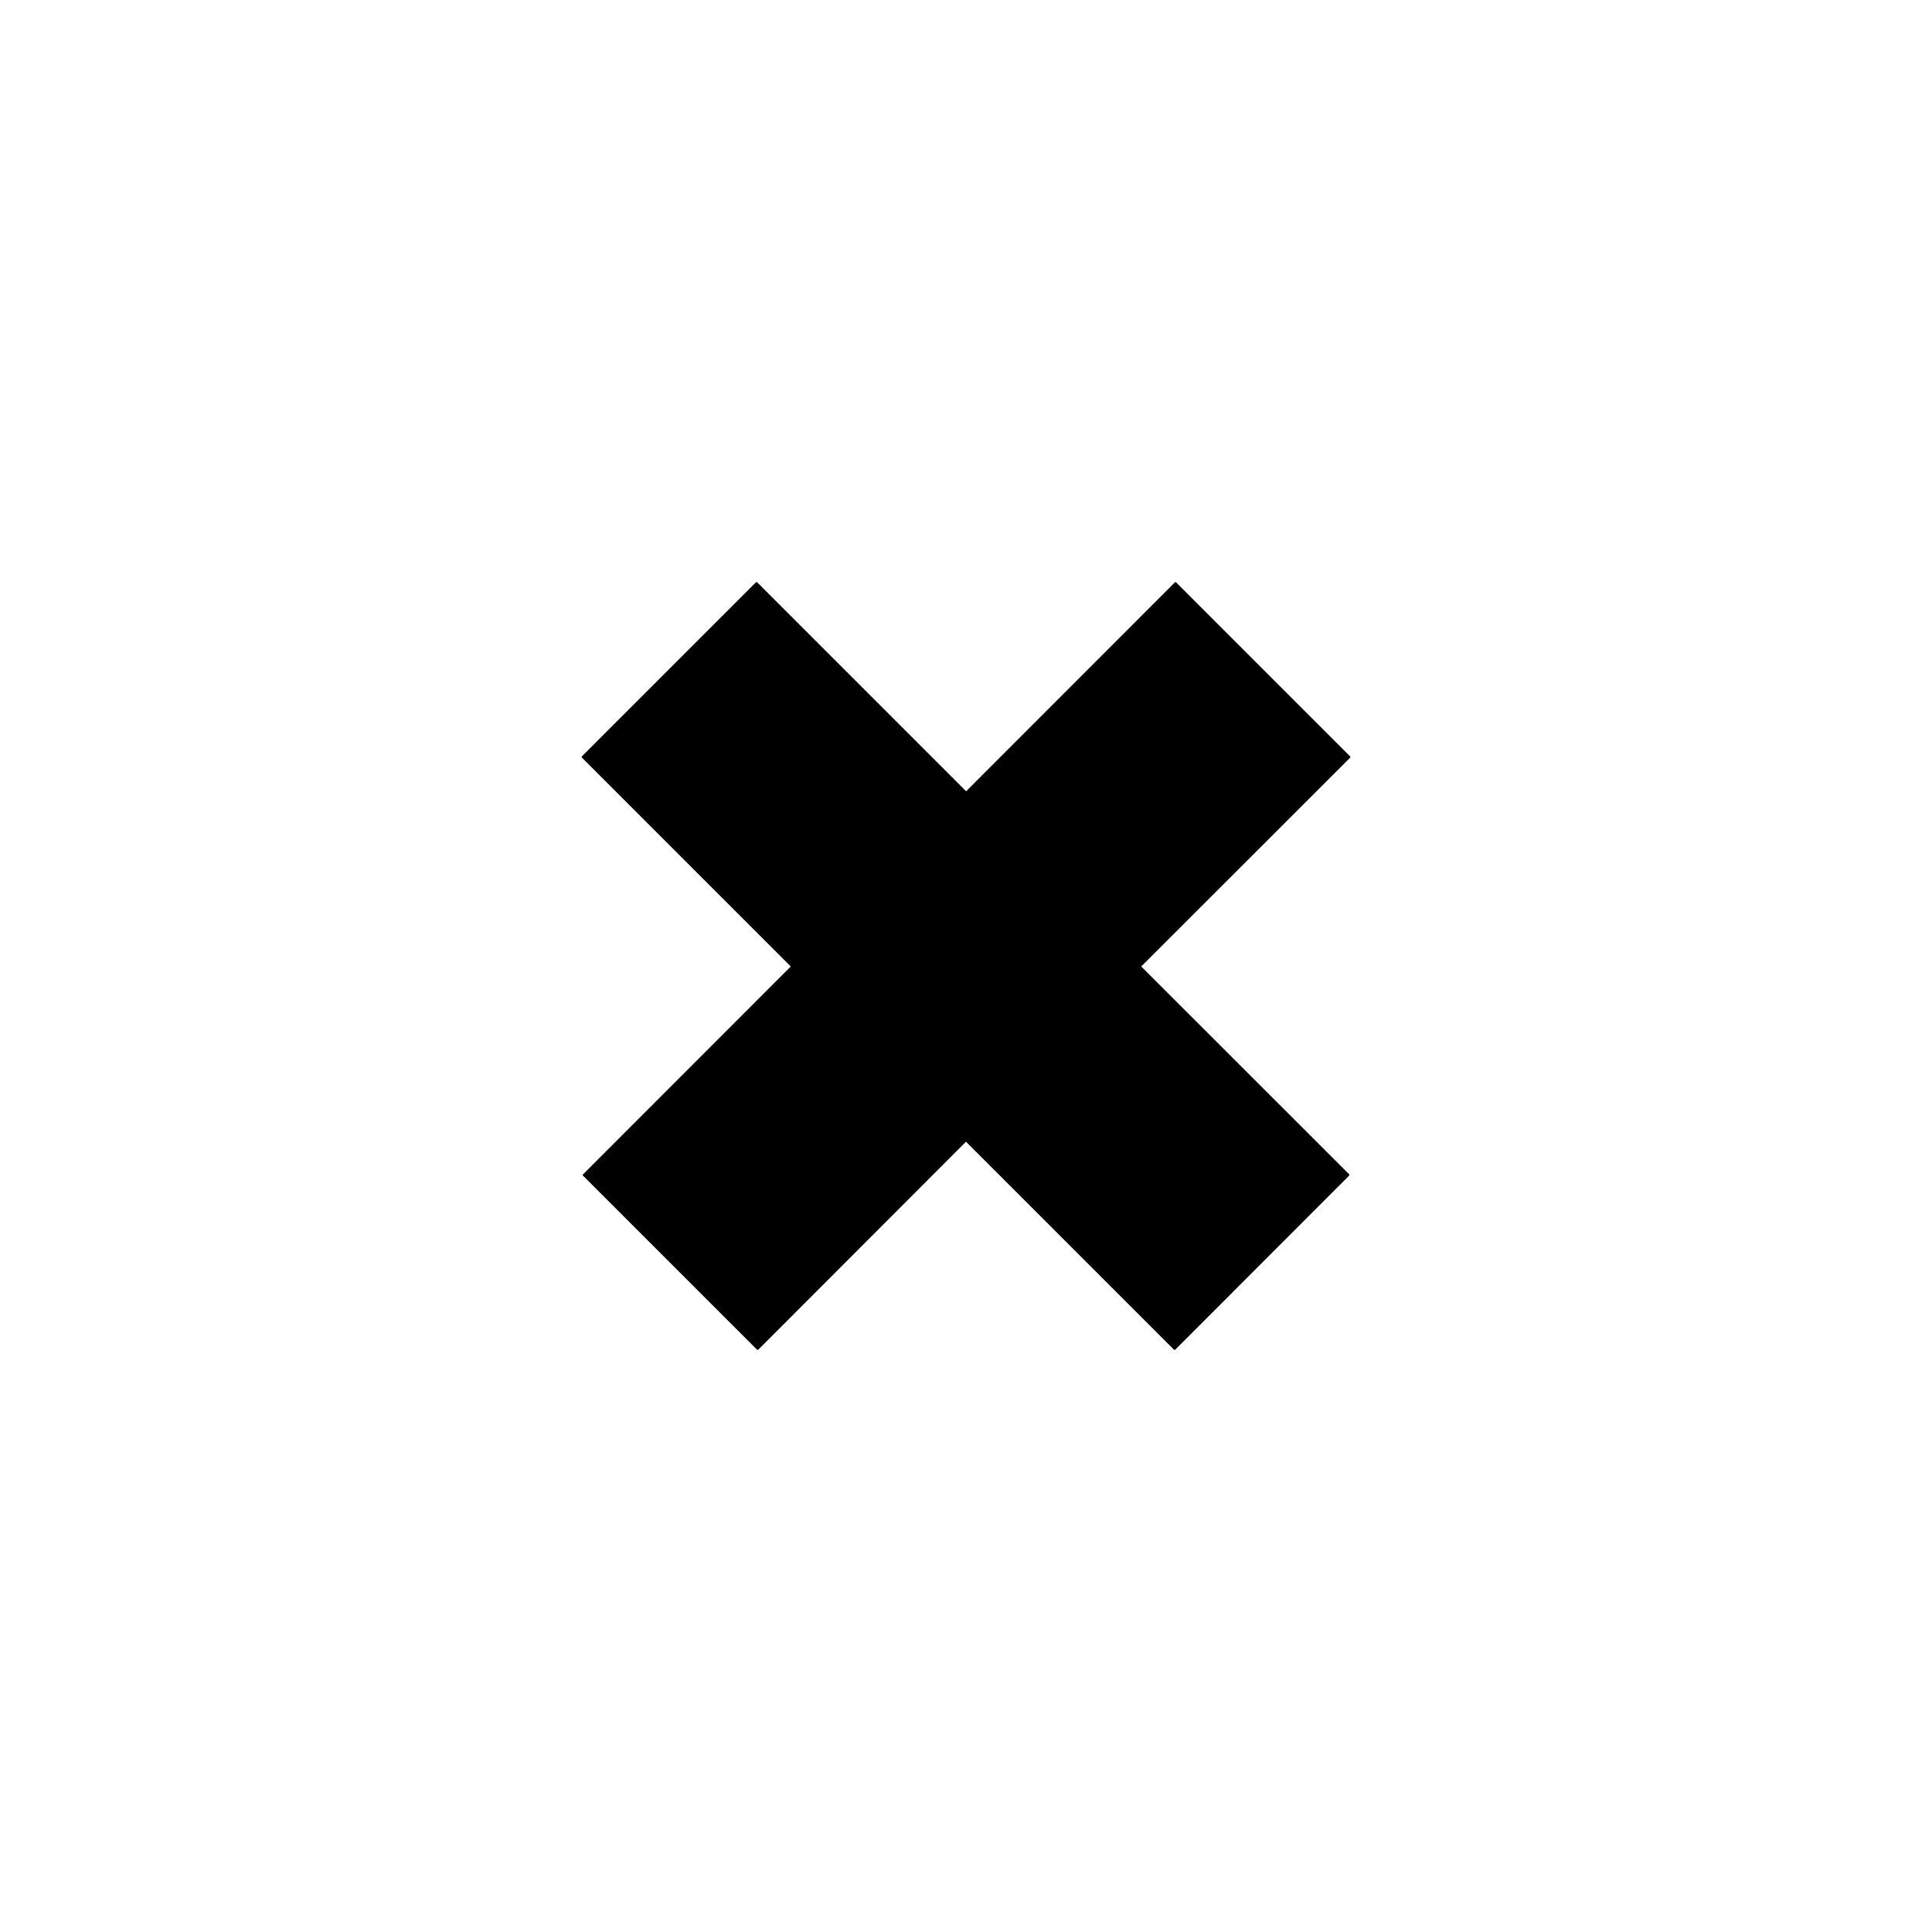 <?xml version="1.0" encoding="UTF-8" standalone="no"?>
<svg
   xmlns:dc="http://purl.org/dc/elements/1.1/"
   xmlns:cc="http://creativecommons.org/ns#"
   xmlns:rdf="http://www.w3.org/1999/02/22-rdf-syntax-ns#"
   xmlns:svg="http://www.w3.org/2000/svg"
   xmlns="http://www.w3.org/2000/svg"
   xmlns:sodipodi="http://sodipodi.sourceforge.net/DTD/sodipodi-0.dtd"
   xmlns:inkscape="http://www.inkscape.org/namespaces/inkscape"
   viewBox="0 0 16 16"
   id="svg1814"
   version="1.1"
   sodipodi:docname="close.svg"
   inkscape:version="0.92.4 5da689c313, 2019-01-14">
  <sodipodi:namedview
     pagecolor="#ffffff"
     bordercolor="#666666"
     borderopacity="1"
     objecttolerance="10"
     gridtolerance="10"
     guidetolerance="10"
     inkscape:pageopacity="0"
     inkscape:pageshadow="2"
     inkscape:window-width="1236"
     inkscape:window-height="1347"
     id="namedview1307"
     showgrid="false"
     inkscape:zoom="38.5"
     inkscape:cx="8"
     inkscape:cy="8"
     inkscape:window-x="1287"
     inkscape:window-y="56"
     inkscape:window-maximized="0"
     inkscape:current-layer="svg1814" />
  <defs
     id="defs1818" />
  <path
     id="rect1834"
     d="M 6.26,4.823 4.819,6.264 c -0.003,0.003 -0.003,0.007 0,0.01 L 6.549,8.004 4.828,9.726 c -0.003,0.003 -0.003,0.007 0,0.01 l 1.441,1.441 c 0.003,0.003 0.008,0.003 0.011,0 L 8,9.455 9.722,11.177 c 0.003,0.003 0.008,0.003 0.011,0 L 11.173,9.736 c 0.003,-0.003 0.003,-0.008 0,-0.011 L 9.451,8.004 11.181,6.275 c 0.003,-0.003 0.003,-0.008 0,-0.011 L 9.74,4.823 c -0.003,-0.003 -0.007,-0.003 -0.01,0 L 8.001,6.553 6.271,4.823 c -0.003,-0.003 -0.008,-0.003 -0.011,0 z"
     style="display:inline;opacity:1;fill-opacity:1;stroke:none;stroke-width:0.828;stroke-linecap:square;stroke-linejoin:miter;stroke-miterlimit:4;stroke-dasharray:none;stroke-dashoffset:0;stroke-opacity:1;paint-order:normal;fill:%%grey-bright%%"
     inkscape:connector-curvature="0" />
</svg>
